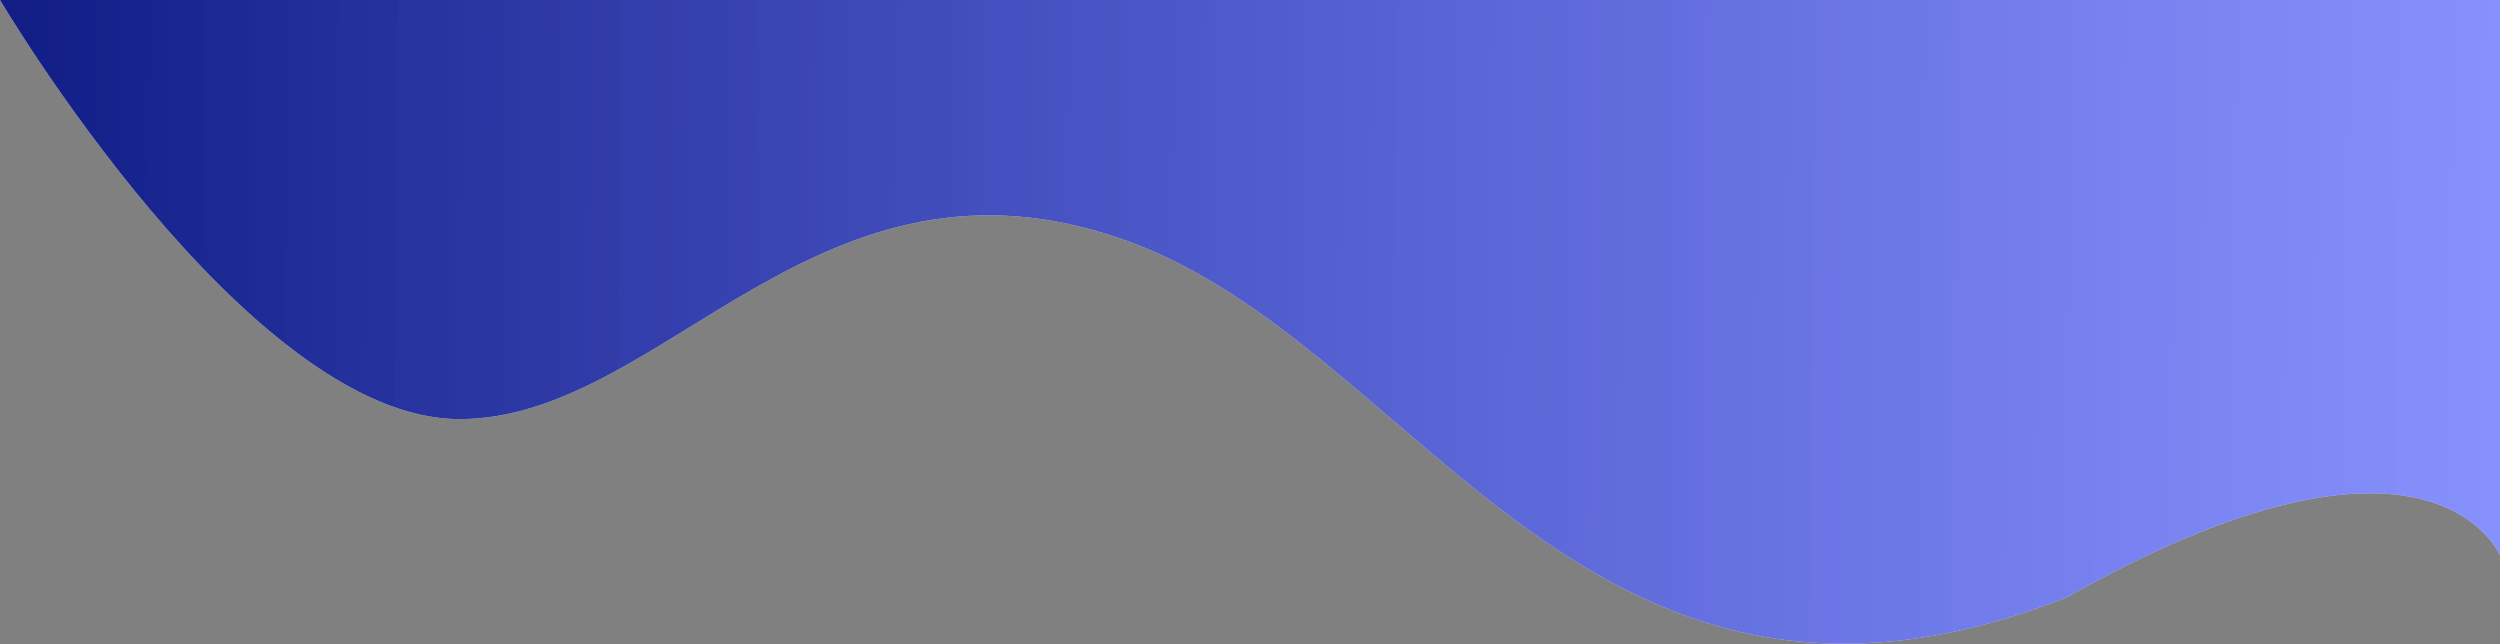 <svg width="1366" height="352" viewBox="0 0 1366 352" fill="none" xmlns="http://www.w3.org/2000/svg">
<rect x="0" y="0" width="1366" height="352" fill="#808080" stroke="none"/>
<path d="M0 0H1366V303.5C1366 303.5 1329 213.5 1129 326.5C867.5 429 776.868 189.555 615.5 131.5C446.917 70.849 363.5 229 251 229C135.047 229 0 0 0 0Z" fill="#FFF8F8"/>
<path d="M0 0H1366V303.5C1366 303.5 1329 213.5 1129 326.5C867.5 429 776.868 189.555 615.5 131.5C446.917 70.849 363.5 229 251 229C135.047 229 0 0 0 0Z" fill="url(#paint0_linear_1_10)"/>
<defs>
<linearGradient id="paint0_linear_1_10" x1="9" y1="313.5" x2="1366" y2="326.5" gradientUnits="userSpaceOnUse">
<stop stop-color="#121E86"/>
<stop offset="1" stop-color="#4659FF" stop-opacity="0.65"/>
</linearGradient>
</defs>
</svg>
